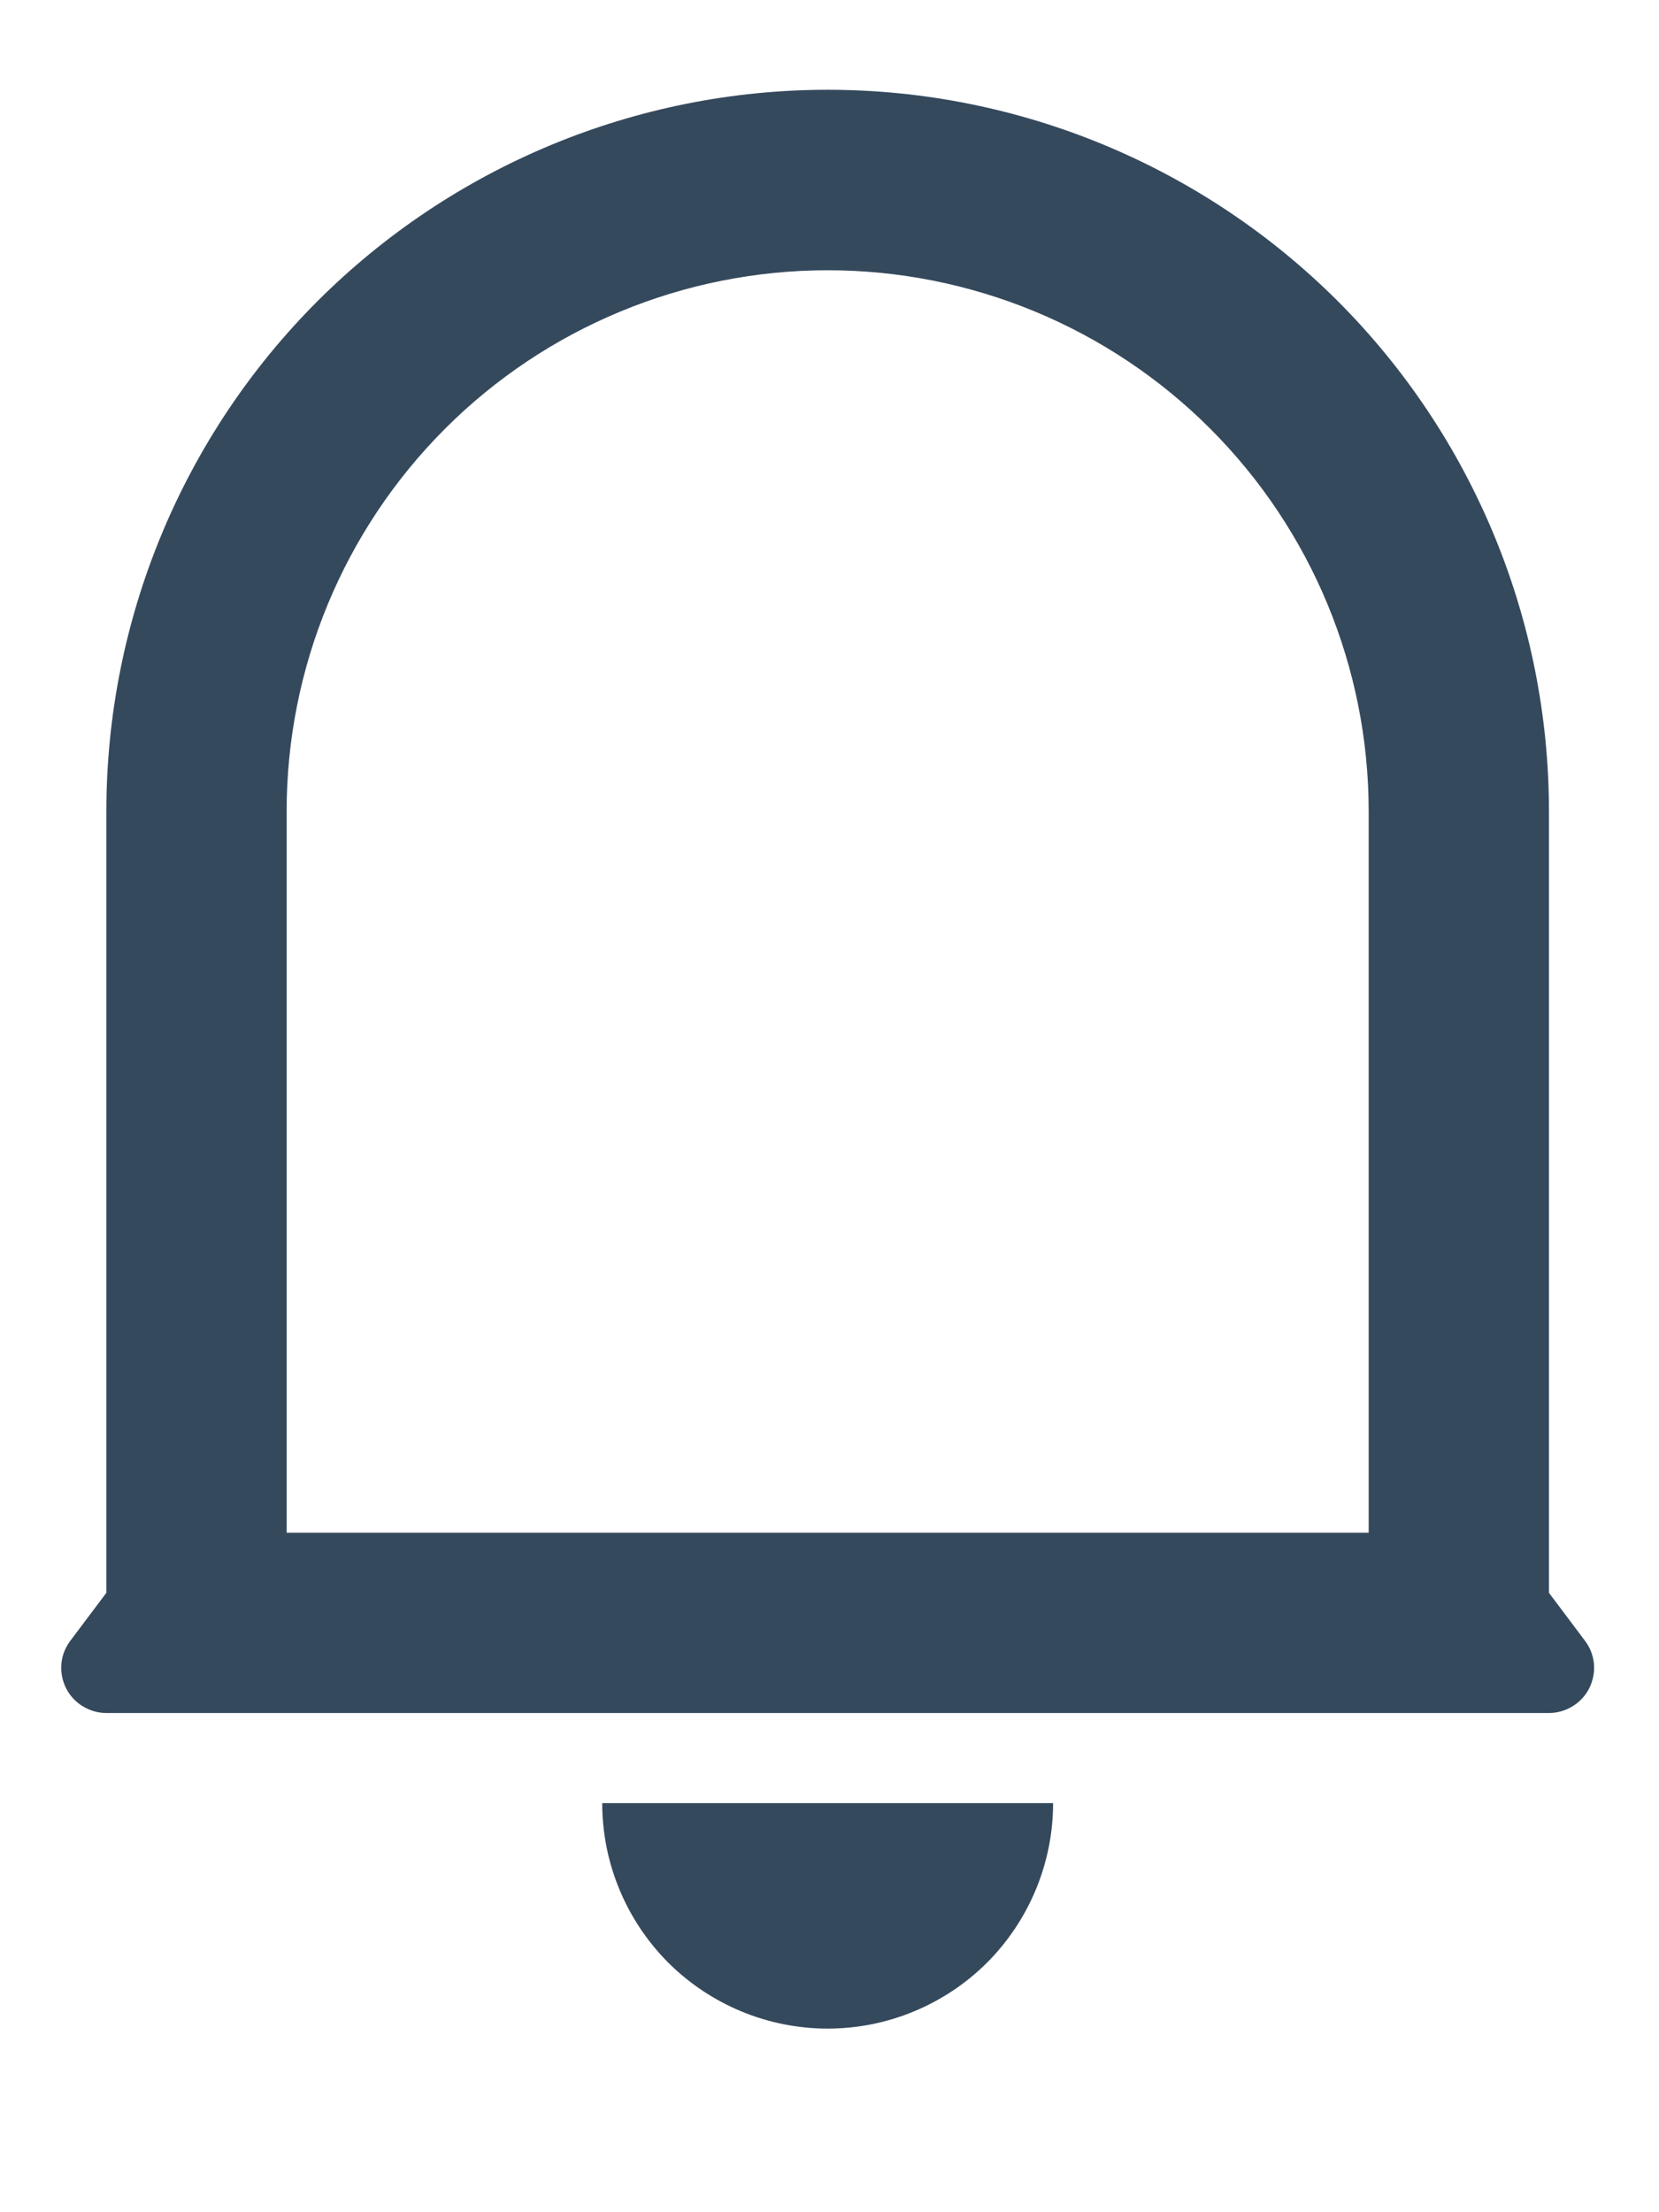<svg width="9" height="12" viewBox="0 0 9 12" fill="none" xmlns="http://www.w3.org/2000/svg">
<path d="M7.425 4.401C7.425 3.622 7.116 2.876 6.565 2.325C6.015 1.775 5.268 1.466 4.49 1.466C3.712 1.466 2.965 1.775 2.415 2.325C1.864 2.876 1.555 3.622 1.555 4.401V8.314H7.425V4.401ZM8.403 8.64L8.599 8.901C8.626 8.937 8.643 8.98 8.647 9.025C8.651 9.071 8.642 9.116 8.622 9.157C8.602 9.197 8.57 9.232 8.532 9.255C8.493 9.279 8.449 9.292 8.403 9.292H0.577C0.531 9.292 0.487 9.279 0.448 9.255C0.41 9.232 0.378 9.197 0.358 9.157C0.338 9.116 0.329 9.071 0.333 9.025C0.337 8.98 0.354 8.937 0.381 8.901L0.577 8.64V4.401C0.577 3.363 0.989 2.367 1.723 1.633C2.457 0.9 3.452 0.487 4.49 0.487C5.528 0.487 6.523 0.9 7.257 1.633C7.991 2.367 8.403 3.363 8.403 4.401V8.64ZM3.267 9.781H5.713C5.713 10.105 5.584 10.416 5.355 10.646C5.125 10.875 4.814 11.004 4.49 11.004C4.166 11.004 3.855 10.875 3.625 10.646C3.396 10.416 3.267 10.105 3.267 9.781Z" fill="#35495D"/>
</svg>
